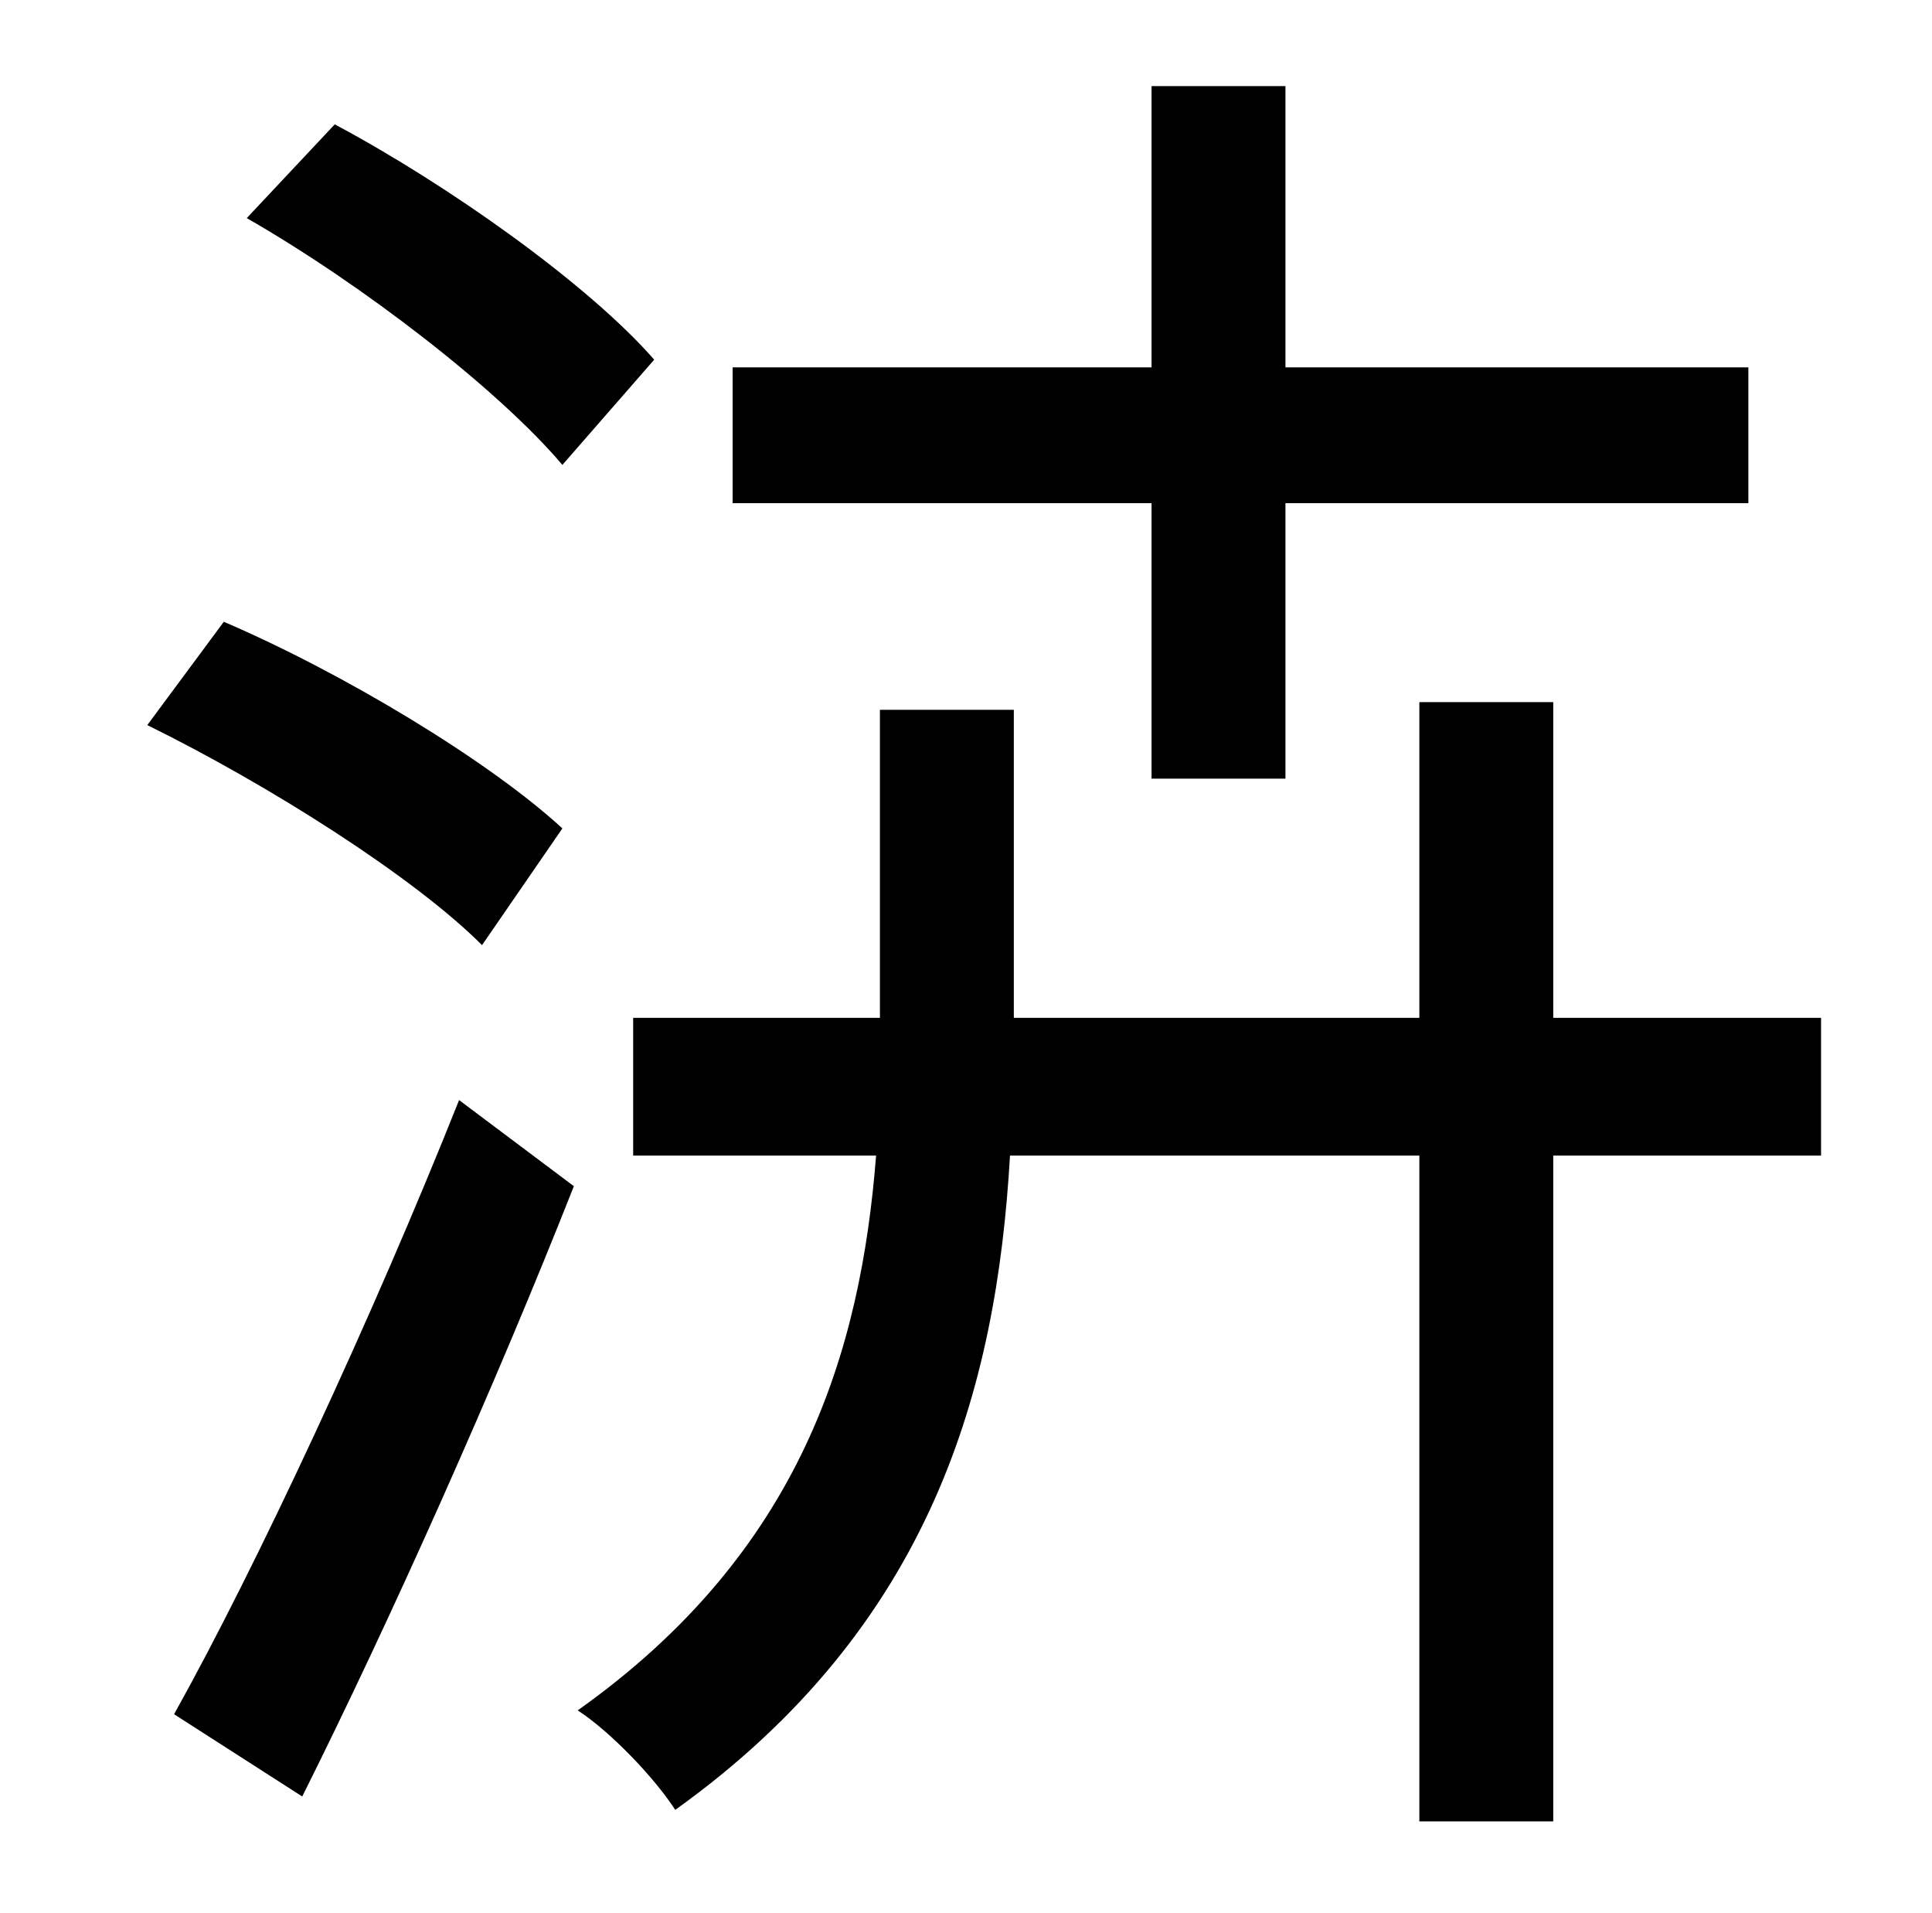 <?xml version="1.0" standalone="no"?>
<!DOCTYPE svg PUBLIC "-//W3C//DTD SVG 1.1//EN" "http://www.w3.org/Graphics/SVG/1.1/DTD/svg11.dtd" >
<svg xmlns="http://www.w3.org/2000/svg" xmlns:xlink="http://www.w3.org/1999/xlink" version="1.1" viewBox="-10 0 1010 1000">
   <path fill="currentColor"
d="M592 407v-144h-219v-71h219v-147h70v147h242v71h-242v144h-70zM332 188l-48 55c-33 -39 -104 -94 -165 -129l46 -49c60 32 133 84 167 123zM284 433l-42 61c-36 -36 -112 -84 -175 -115l40 -54c63 27 139 73 177 108zM148 939l-67 -43c43 -77 104 -208 149 -321l60 45
c-41 104 -96 227 -142 319zM942 532v72h-140v348h-70v-348h-214c-7 122 -41 246 -175 342c-11 -17 -34 -41 -51 -52c117 -83 148 -188 156 -290h-127v-72h129v-161h70v161h212v-165h70v165h140z" />
</svg>
